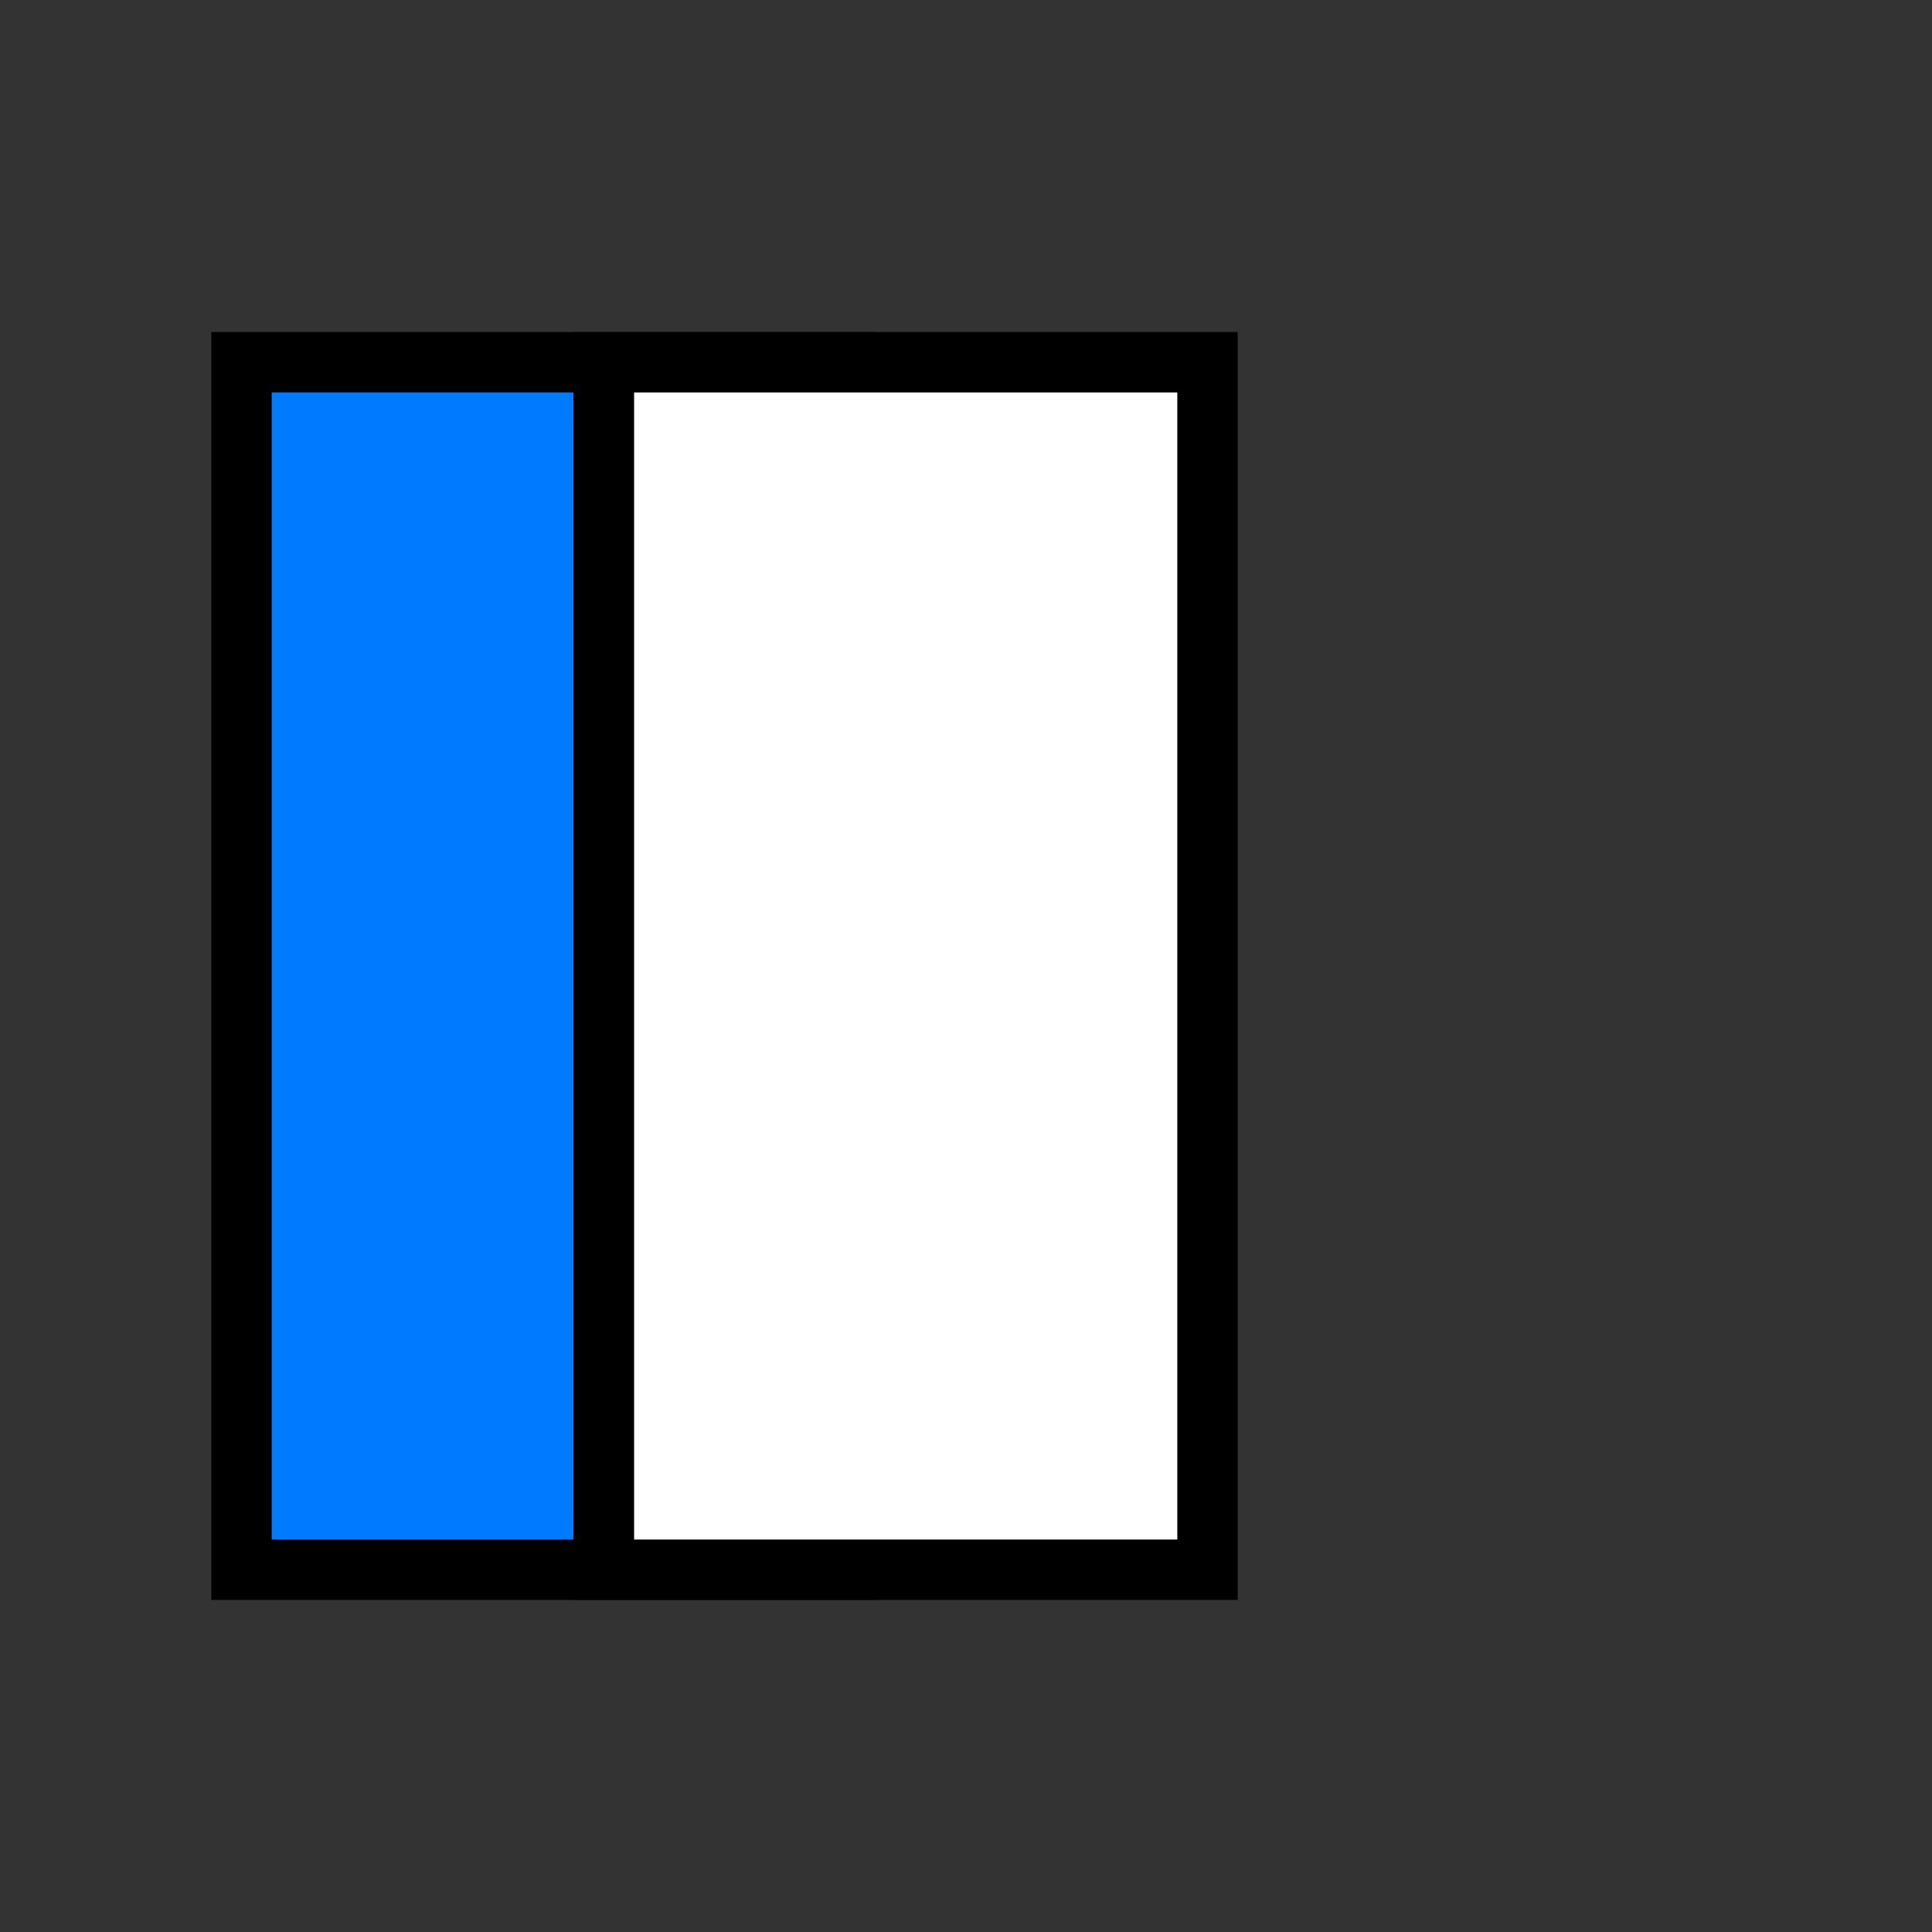 <svg width="32" height="32" viewBox="0 0 32 32" xmlns="http://www.w3.org/2000/svg">
  <rect x="0" y="0" width="32" height="32" fill="#333333" stroke="none"/>
  <!-- Logo: A simple book icon -->
  <rect x="4" y="6" width="10" height="20" fill="#007BFF" stroke="black" stroke-width="1"/>
  <rect x="10" y="6" width="10" height="20" fill="white" stroke="black" stroke-width="1"/>
  <line x1="10" y1="6" x2="10" y2="26" stroke="black" stroke-width="1"/>
</svg>

